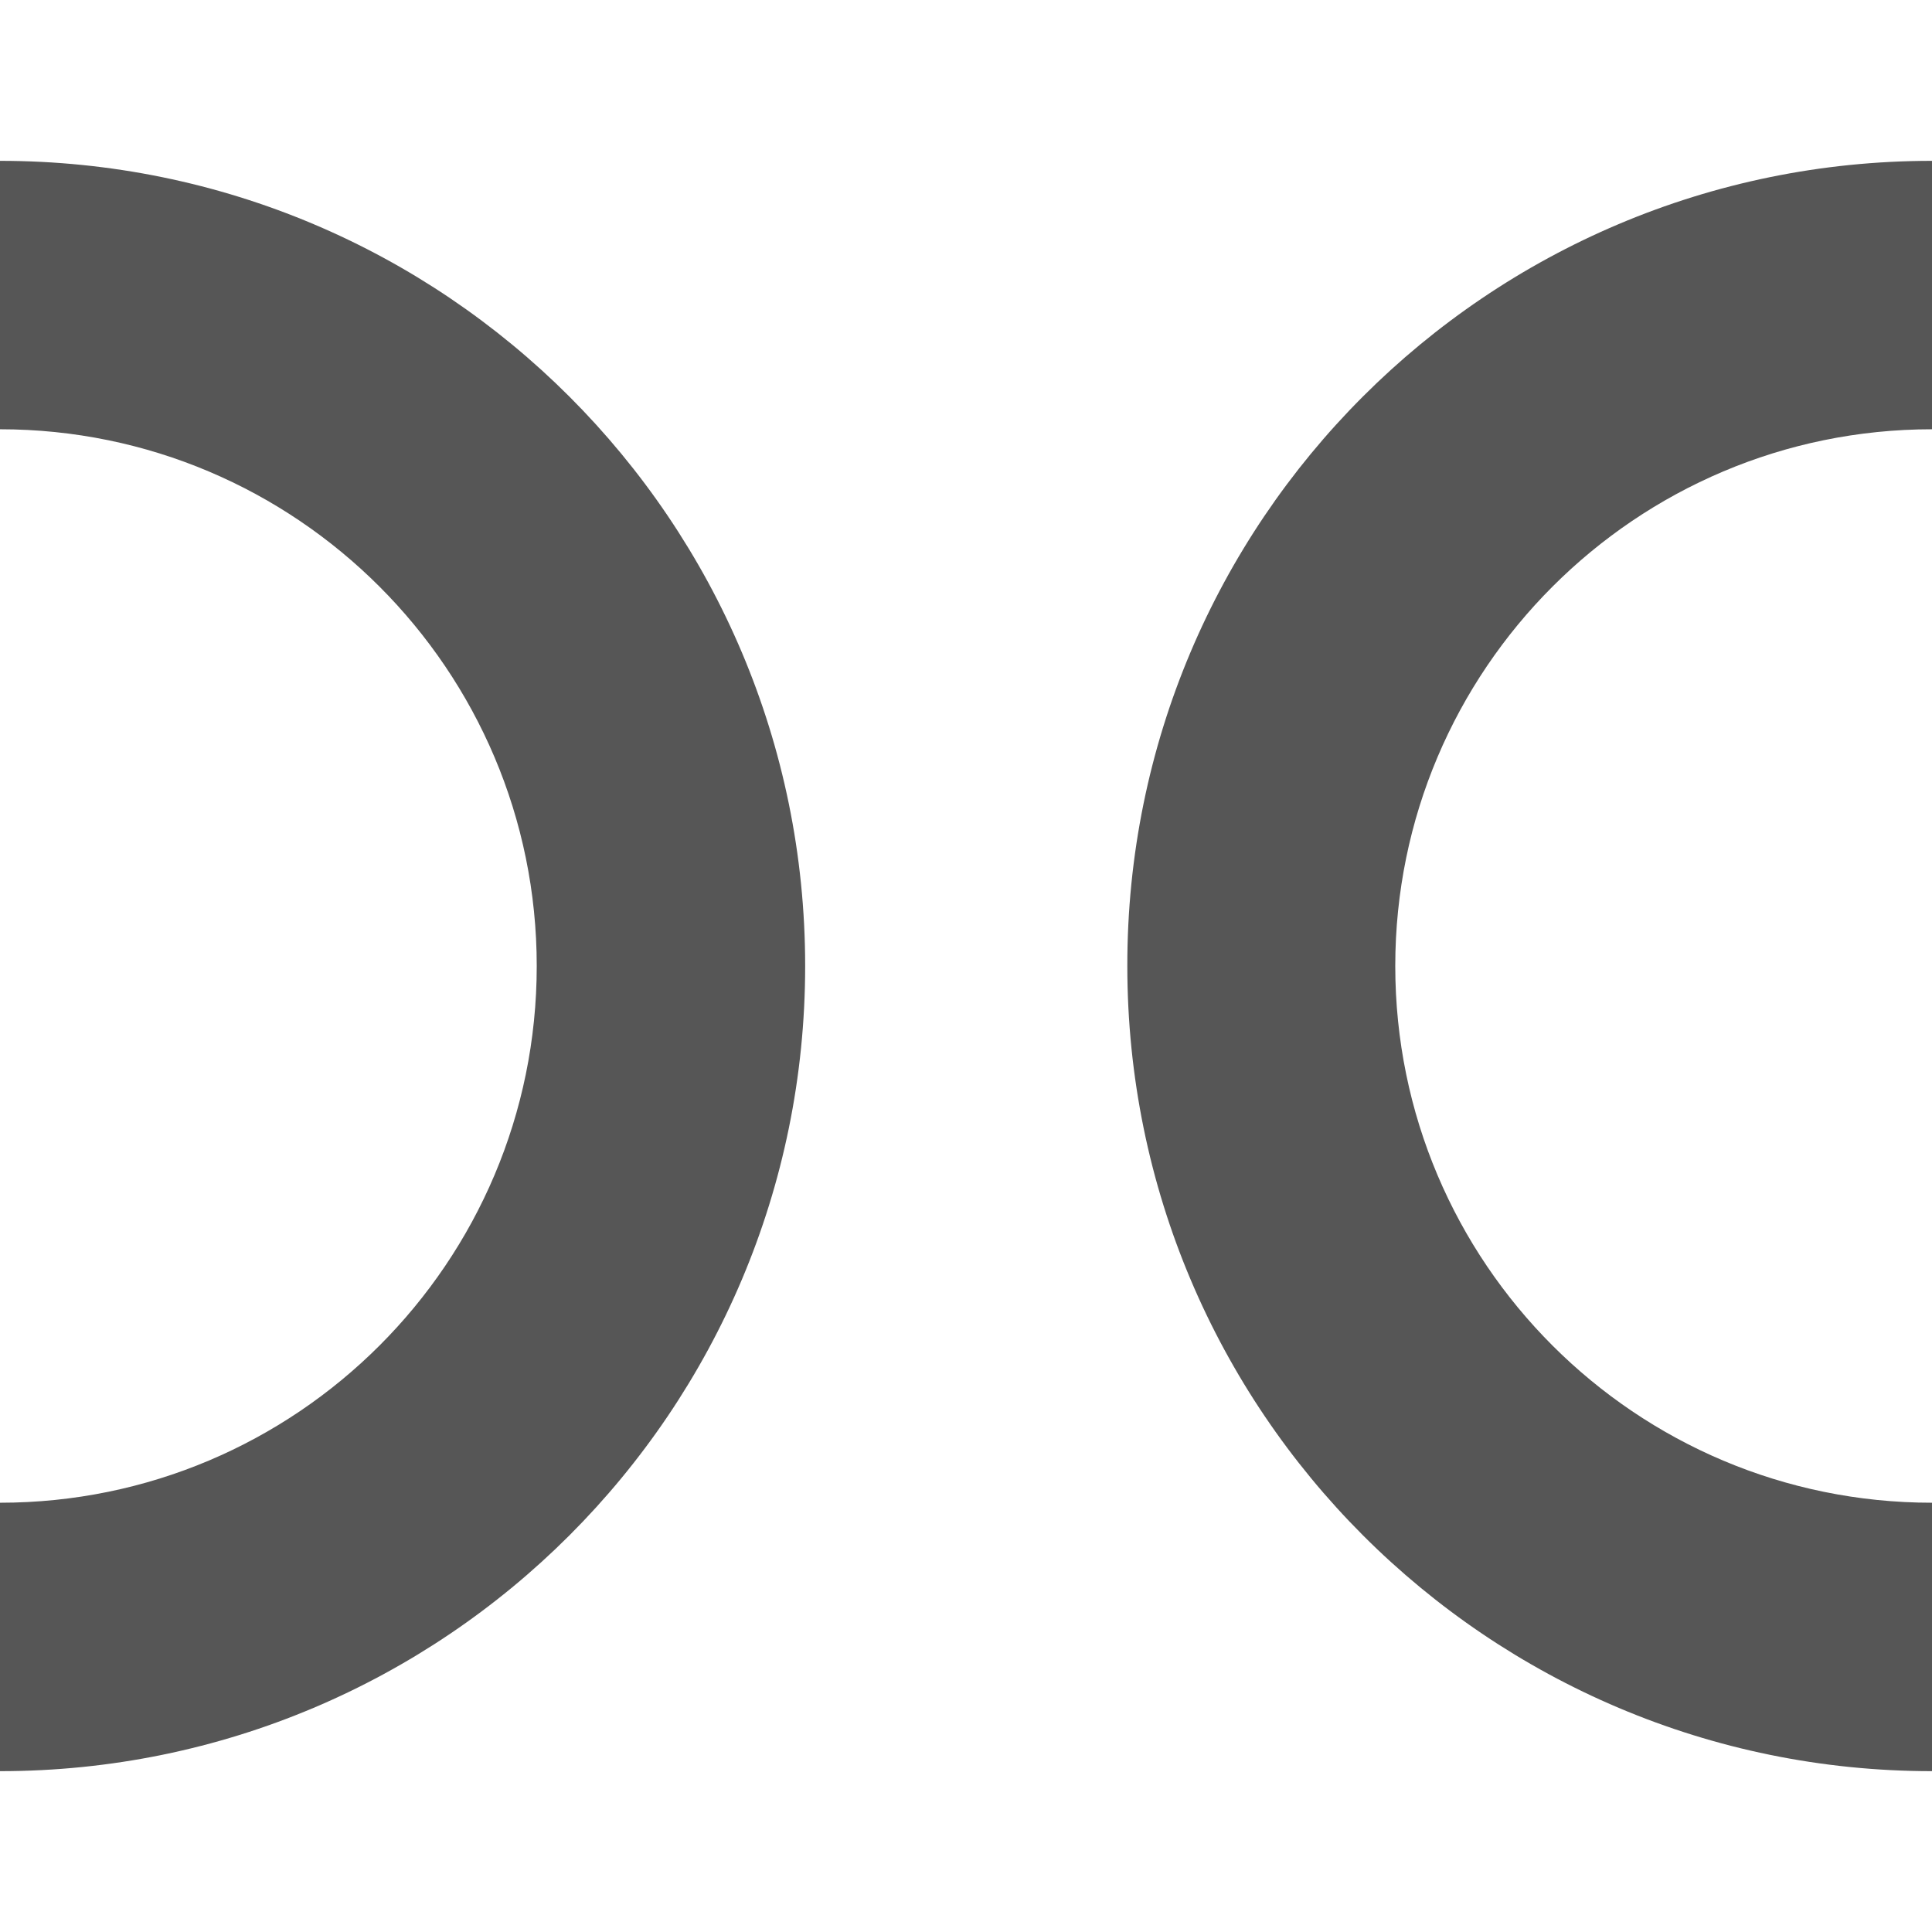 
<svg xmlns="http://www.w3.org/2000/svg" xmlns:xlink="http://www.w3.org/1999/xlink" width="16px" height="16px" viewBox="0 0 16 16" version="1.1">
<g id="surface1">
<path style=" stroke:none;fill-rule:nonzero;fill:#565656;fill-opacity:1;" d="M 0 1.332 L 0 3.555 C 2.453 3.555 4.445 5.547 4.445 8 C 4.445 10.457 2.453 12.445 0 12.445 L 0 14.668 C 3.684 14.668 6.668 11.684 6.668 8 C 6.668 4.316 3.684 1.332 0 1.332 Z M 16 1.332 C 12.316 1.332 9.332 4.32 9.336 8 C 9.336 11.684 12.32 14.668 16 14.668 L 16 12.445 C 13.547 12.445 11.555 10.457 11.555 8 C 11.555 5.547 13.547 3.555 16 3.555 Z M 16 1.332 "/>
</g>
</svg>
